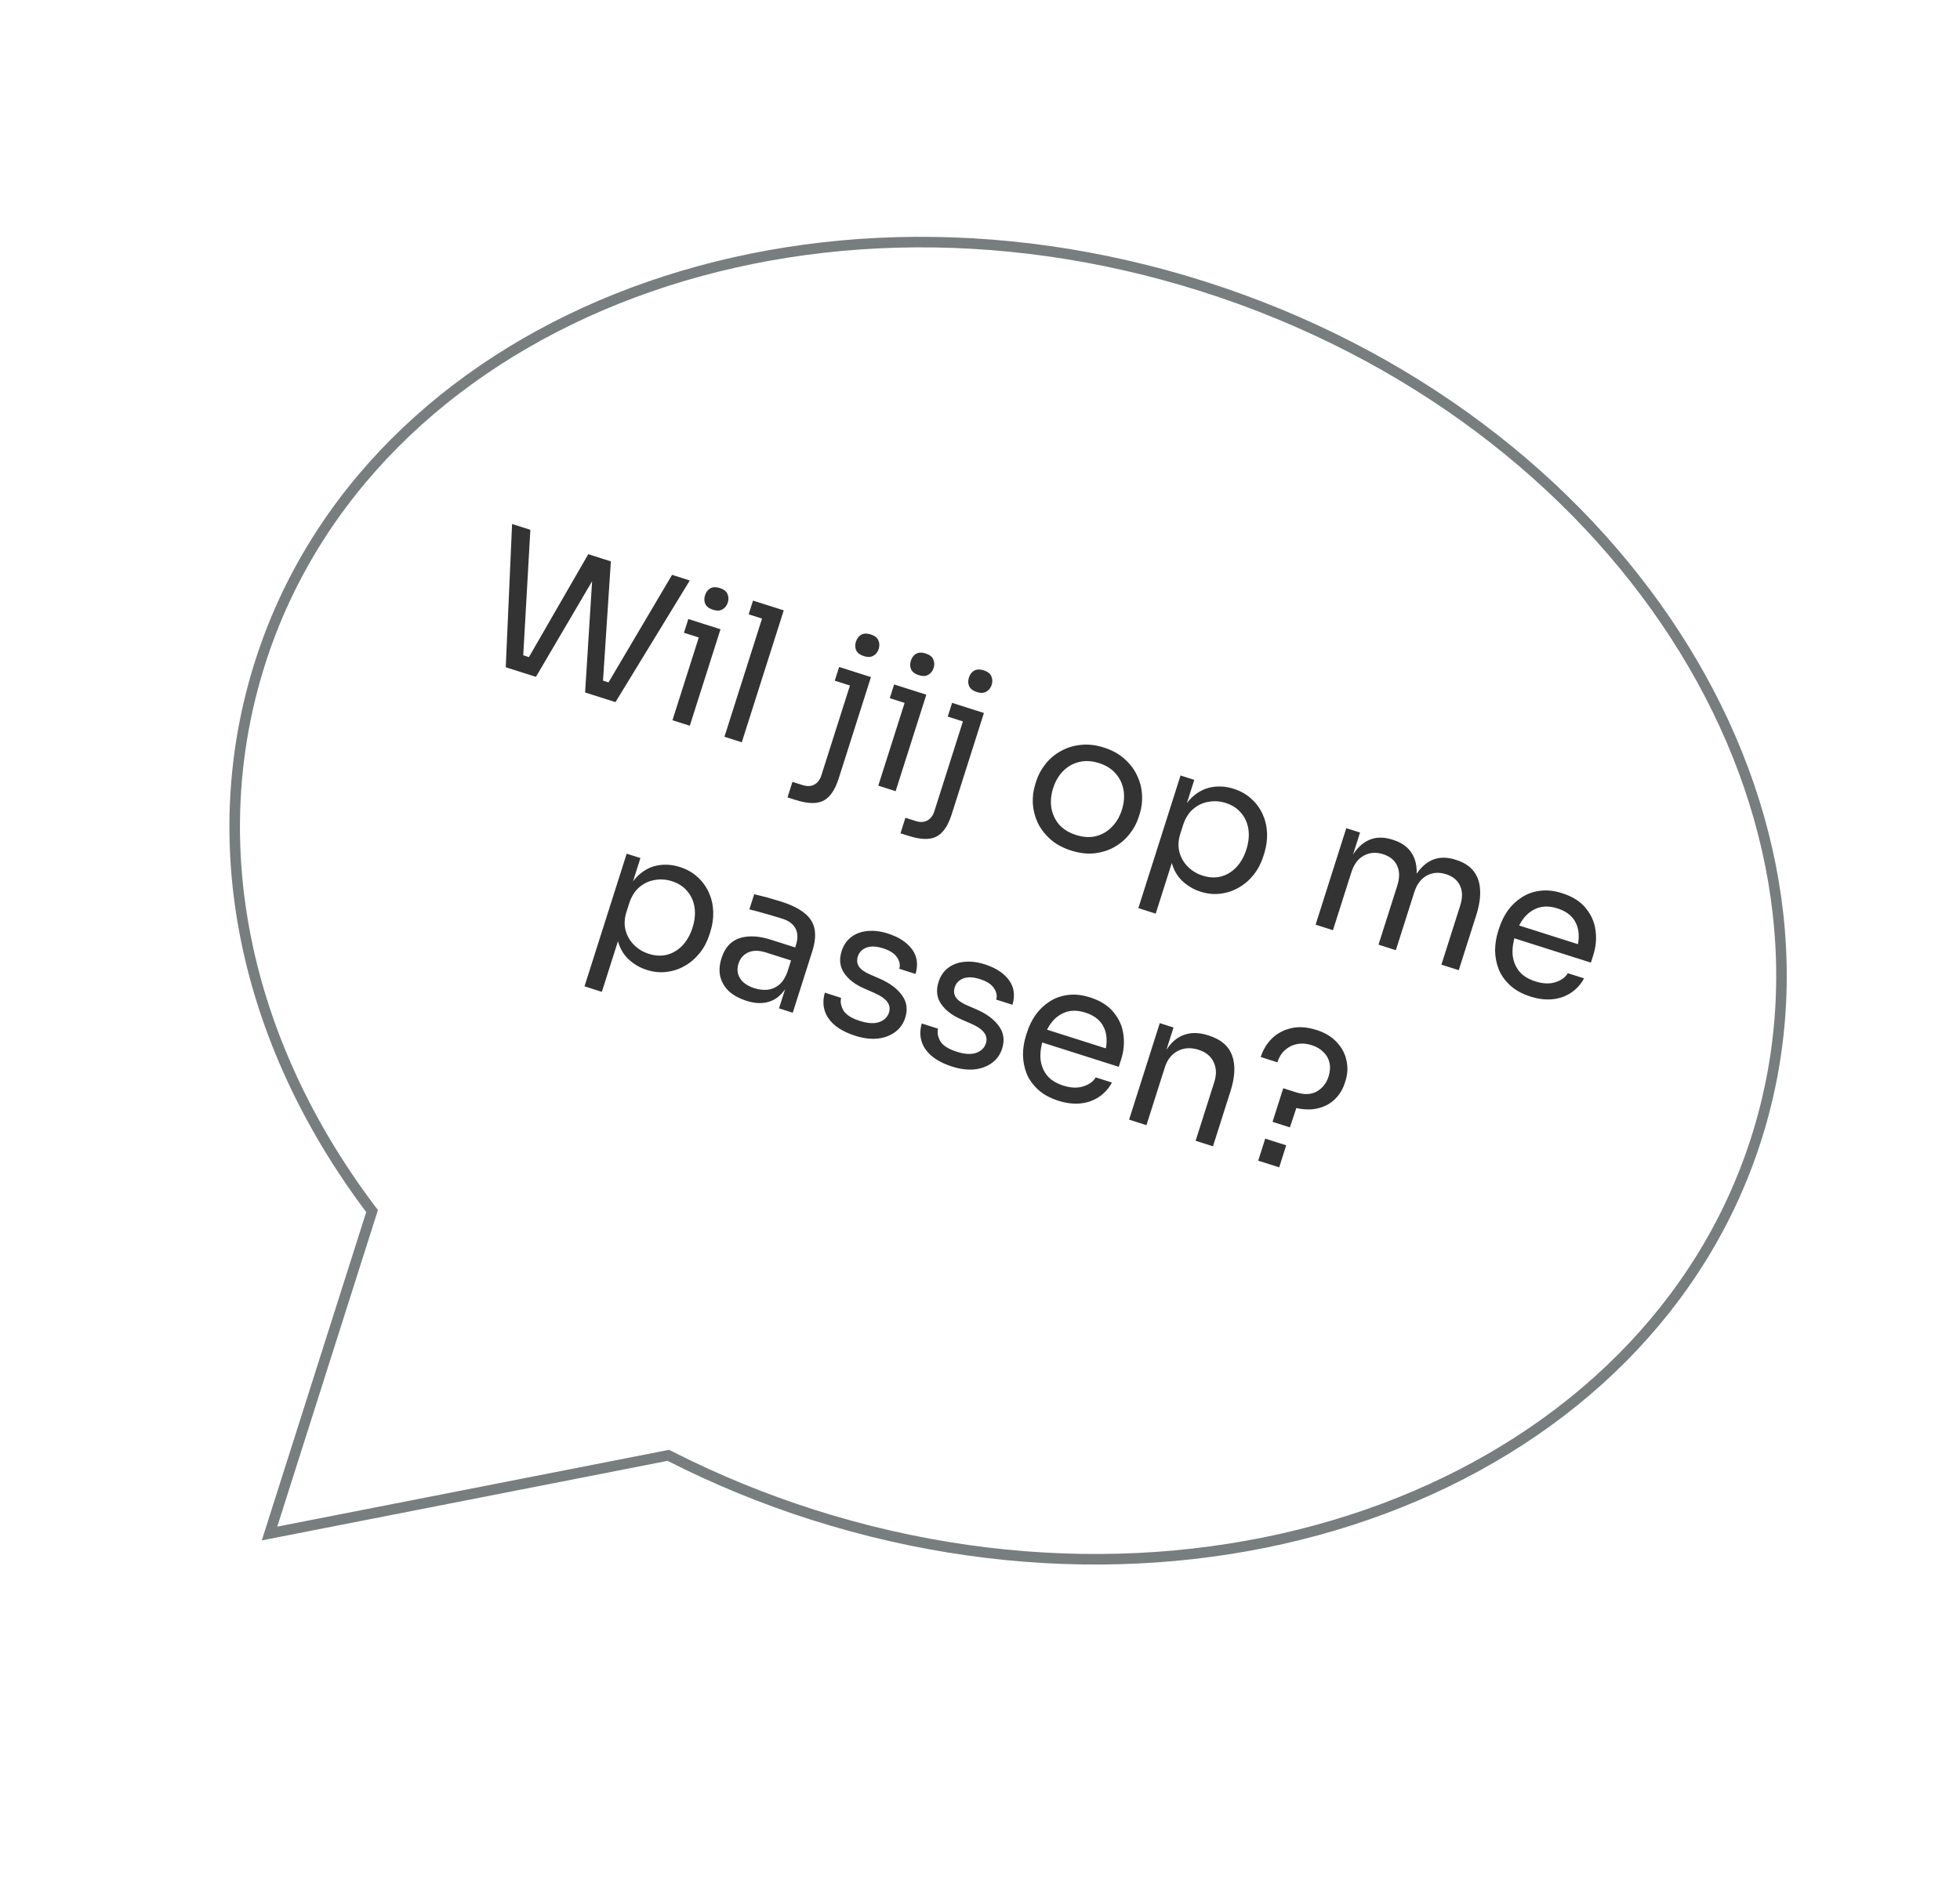 <svg width="186" height="180" viewBox="0 0 186 180" fill="none" xmlns="http://www.w3.org/2000/svg">
<g filter="url(#filter0_d_56_16)">
<path d="M25.577 141.566L35.23 111.205L35.308 110.959L35.153 110.753C23.07 94.686 19.269 75.934 24.678 58.921C34.871 26.862 74.971 10.725 114.21 23.201C153.449 35.677 176.867 72.009 166.674 104.068C156.481 136.127 116.381 152.264 77.142 139.788C72.499 138.312 67.944 136.443 63.579 134.223L63.425 134.145L63.256 134.178L25.577 141.566Z" fill="white" stroke="#787D7D"/>
<path d="M47.994 59.337L48.596 45.74L50.329 46.291L49.63 58.648L48.955 57.98L50.996 58.629L49.973 58.757L55.826 48.605L57.404 49.107L50.859 60.248L47.994 59.337ZM55.525 61.731L56.341 48.769L57.97 49.287L57.195 61.053L56.468 60.369L58.526 61.023L57.521 61.157L63.778 50.567L65.459 51.101L58.407 62.647L55.525 61.731ZM63.815 64.367L66.727 55.207L68.374 55.73L65.461 64.89L63.815 64.367ZM64.906 56.063L65.32 54.759L68.374 55.73L67.959 57.034L64.906 56.063ZM67.659 53.879C67.293 53.762 67.05 53.578 66.928 53.325C66.819 53.076 66.811 52.803 66.906 52.506C67 52.209 67.164 51.99 67.397 51.85C67.642 51.714 67.948 51.704 68.314 51.82C68.68 51.937 68.917 52.119 69.027 52.368C69.148 52.621 69.162 52.896 69.067 53.193C68.972 53.49 68.803 53.707 68.558 53.843C68.325 53.983 68.025 53.995 67.659 53.879ZM68.748 65.936L72.73 53.413L74.376 53.937L70.395 66.459L68.748 65.936ZM71.046 54.313L71.46 53.01L74.376 53.937L73.962 55.24L71.046 54.313ZM74.732 71.691L75.201 70.216L76.161 70.521C76.596 70.659 76.966 70.645 77.271 70.477C77.587 70.314 77.813 70.02 77.947 69.597L81.072 59.768L82.651 60.27L79.602 69.859C79.358 70.625 79.057 71.196 78.698 71.573C78.35 71.954 77.911 72.167 77.38 72.212C76.861 72.261 76.218 72.164 75.452 71.92L74.732 71.691ZM79.217 60.613L79.632 59.31L82.651 60.27L82.236 61.573L79.217 60.613ZM81.98 58.281C81.614 58.164 81.37 57.98 81.249 57.727C81.139 57.478 81.132 57.205 81.226 56.908C81.321 56.611 81.485 56.392 81.718 56.252C81.963 56.116 82.268 56.106 82.634 56.222C83 56.339 83.238 56.521 83.348 56.77C83.469 57.023 83.482 57.298 83.388 57.595C83.293 57.892 83.123 58.109 82.879 58.245C82.645 58.385 82.346 58.397 81.98 58.281ZM83.347 70.577L86.26 61.417L87.906 61.941L84.994 71.101L83.347 70.577ZM84.438 62.273L84.853 60.97L87.906 61.941L87.492 63.244L84.438 62.273ZM87.192 60.089C86.826 59.973 86.582 59.788 86.461 59.536C86.351 59.287 86.344 59.014 86.438 58.716C86.533 58.419 86.697 58.2 86.93 58.06C87.175 57.924 87.48 57.914 87.846 58.031C88.212 58.147 88.45 58.33 88.56 58.578C88.681 58.831 88.694 59.106 88.6 59.403C88.505 59.701 88.335 59.917 88.091 60.054C87.857 60.194 87.558 60.205 87.192 60.089ZM85.453 75.1L85.922 73.624L86.882 73.93C87.317 74.068 87.687 74.053 87.992 73.886C88.308 73.722 88.534 73.429 88.668 73.006L91.794 63.176L93.372 63.678L90.323 73.267C90.079 74.034 89.778 74.605 89.419 74.982C89.071 75.362 88.632 75.575 88.101 75.621C87.582 75.67 86.939 75.572 86.173 75.329L85.453 75.1ZM89.938 64.022L90.353 62.718L93.372 63.678L92.957 64.982L89.938 64.022ZM92.701 61.69C92.335 61.573 92.091 61.389 91.97 61.136C91.86 60.887 91.853 60.614 91.947 60.317C92.042 60.019 92.206 59.801 92.439 59.661C92.684 59.525 92.989 59.515 93.355 59.631C93.721 59.747 93.959 59.93 94.069 60.179C94.19 60.431 94.203 60.706 94.109 61.004C94.014 61.301 93.844 61.518 93.6 61.654C93.366 61.794 93.067 61.806 92.701 61.69ZM101.647 76.736C100.847 76.481 100.187 76.12 99.668 75.653C99.149 75.186 98.749 74.662 98.468 74.081C98.201 73.493 98.049 72.884 98.01 72.255C97.982 71.629 98.061 71.024 98.246 70.441L98.344 70.132C98.53 69.549 98.82 69.012 99.216 68.521C99.615 68.018 100.097 67.611 100.662 67.299C101.23 66.977 101.86 66.78 102.549 66.71C103.243 66.628 103.978 66.71 104.756 66.958C105.533 67.205 106.182 67.562 106.701 68.029C107.223 68.485 107.623 69.009 107.901 69.601C108.182 70.181 108.34 70.792 108.376 71.433C108.415 72.062 108.342 72.669 108.157 73.252L108.058 73.561C107.873 74.144 107.582 74.681 107.187 75.173C106.803 75.668 106.327 76.076 105.758 76.399C105.205 76.714 104.581 76.913 103.888 76.995C103.194 77.076 102.448 76.99 101.647 76.736ZM102.116 75.26C102.802 75.478 103.433 75.515 104.008 75.371C104.597 75.218 105.1 74.925 105.515 74.49C105.942 74.059 106.257 73.523 106.461 72.883C106.668 72.231 106.722 71.606 106.622 71.008C106.523 70.409 106.275 69.883 105.877 69.43C105.492 68.98 104.961 68.647 104.287 68.433C103.623 68.222 102.999 68.187 102.412 68.328C101.826 68.469 101.32 68.755 100.893 69.186C100.466 69.617 100.149 70.159 99.942 70.81C99.739 71.451 99.681 72.068 99.769 72.663C99.868 73.261 100.109 73.791 100.491 74.252C100.888 74.706 101.43 75.042 102.116 75.26ZM108.027 82.201L112.03 69.611L113.334 70.025L112.074 73.988L111.776 73.855C112.146 72.89 112.606 72.155 113.157 71.65C113.723 71.137 114.345 70.825 115.023 70.713C115.7 70.601 116.382 70.654 117.069 70.873C117.732 71.083 118.292 71.4 118.75 71.823C119.219 72.249 119.578 72.741 119.829 73.299C120.08 73.857 120.217 74.455 120.241 75.092C120.265 75.729 120.175 76.368 119.972 77.009L119.874 77.317C119.67 77.958 119.369 78.529 118.97 79.032C118.57 79.535 118.102 79.94 117.563 80.247C117.036 80.558 116.458 80.752 115.829 80.829C115.212 80.91 114.577 80.847 113.925 80.639C113.274 80.432 112.696 80.091 112.192 79.616C111.688 79.141 111.344 78.522 111.159 77.757C110.973 76.993 111.018 76.082 111.291 75.023L111.61 76.635L109.674 82.725L108.027 82.201ZM114.126 79.117C114.744 79.313 115.327 79.341 115.875 79.2C116.427 79.049 116.911 78.755 117.326 78.321C117.745 77.875 118.061 77.314 118.276 76.639C118.494 75.953 118.559 75.313 118.471 74.718C118.383 74.124 118.156 73.611 117.789 73.179C117.427 72.737 116.936 72.417 116.319 72.221C115.77 72.046 115.221 72.01 114.672 72.113C114.127 72.204 113.637 72.438 113.202 72.816C112.782 73.186 112.468 73.698 112.261 74.349L112.01 75.138C111.81 75.767 111.782 76.35 111.926 76.887C112.07 77.424 112.339 77.887 112.731 78.276C113.124 78.666 113.589 78.946 114.126 79.117ZM124.848 83.772L127.76 74.612L129.064 75.026L127.815 78.955L127.609 78.889C127.892 77.997 128.247 77.279 128.672 76.734C129.112 76.181 129.619 75.814 130.194 75.631C130.768 75.448 131.415 75.472 132.136 75.701L132.204 75.723C132.925 75.952 133.467 76.307 133.83 76.787C134.205 77.272 134.407 77.865 134.436 78.566C134.468 79.257 134.342 80.048 134.059 80.94L133.578 80.787C133.862 79.895 134.222 79.178 134.659 78.637C135.099 78.085 135.606 77.717 136.18 77.534C136.766 77.356 137.419 77.381 138.14 77.61L138.208 77.632C138.929 77.861 139.476 78.217 139.851 78.702C140.226 79.186 140.428 79.779 140.457 80.481C140.5 81.175 140.38 81.968 140.097 82.86L138.433 88.091L136.787 87.568L138.565 81.976C138.801 81.233 138.8 80.603 138.561 80.086C138.326 79.558 137.883 79.19 137.231 78.983C136.556 78.768 135.944 78.813 135.394 79.117C134.848 79.409 134.453 79.938 134.209 80.704L132.464 86.194L130.817 85.67L132.595 80.078C132.831 79.335 132.83 78.704 132.592 78.188C132.356 77.66 131.913 77.292 131.261 77.085C130.586 76.87 129.974 76.915 129.424 77.219C128.878 77.511 128.483 78.04 128.24 78.806L126.494 84.296L124.848 83.772ZM145.244 90.597C144.444 90.343 143.796 89.985 143.3 89.525C142.804 89.066 142.444 88.554 142.219 87.992C141.999 87.418 141.886 86.822 141.881 86.204C141.888 85.589 141.984 84.99 142.17 84.406L142.268 84.098C142.457 83.503 142.726 82.953 143.076 82.447C143.437 81.945 143.871 81.529 144.379 81.199C144.891 80.858 145.468 80.645 146.112 80.56C146.771 80.468 147.484 80.543 148.25 80.787C149.245 81.103 149.994 81.58 150.496 82.218C151.013 82.849 151.319 83.55 151.413 84.323C151.519 85.1 151.45 85.871 151.206 86.637L150.972 87.375L142.841 84.79L143.234 83.555L150.164 85.758L149.574 86.307C149.781 85.655 149.856 85.062 149.799 84.528C149.746 83.982 149.556 83.512 149.228 83.118C148.9 82.724 148.421 82.427 147.792 82.228C147.14 82.02 146.55 81.996 146.021 82.155C145.503 82.318 145.054 82.622 144.673 83.068C144.303 83.517 144.011 84.079 143.797 84.754C143.59 85.406 143.505 86.027 143.544 86.619C143.597 87.202 143.798 87.72 144.146 88.17C144.497 88.609 145.016 88.938 145.702 89.156C146.423 89.385 147.057 89.41 147.605 89.232C148.164 89.057 148.557 88.773 148.783 88.379L150.327 88.87C150.001 89.459 149.577 89.922 149.054 90.259C148.531 90.597 147.945 90.795 147.297 90.853C146.649 90.911 145.965 90.826 145.244 90.597ZM55.468 89.625L59.471 77.034L60.775 77.449L59.515 81.411L59.217 81.279C59.587 80.314 60.047 79.578 60.598 79.074C61.164 78.561 61.786 78.249 62.464 78.137C63.141 78.025 63.823 78.078 64.51 78.296C65.173 78.507 65.733 78.824 66.191 79.246C66.66 79.672 67.019 80.165 67.27 80.723C67.521 81.281 67.658 81.879 67.682 82.516C67.706 83.153 67.616 83.792 67.413 84.432L67.315 84.741C67.111 85.382 66.81 85.953 66.41 86.456C66.011 86.959 65.543 87.364 65.004 87.671C64.477 87.982 63.899 88.176 63.27 88.253C62.653 88.334 62.018 88.27 61.367 88.063C60.715 87.856 60.137 87.515 59.633 87.04C59.129 86.565 58.785 85.945 58.6 85.181C58.414 84.417 58.459 83.506 58.732 82.447L59.051 84.059L57.115 90.149L55.468 89.625ZM61.567 86.54C62.185 86.737 62.768 86.764 63.316 86.624C63.868 86.472 64.352 86.179 64.767 85.744C65.186 85.298 65.502 84.738 65.717 84.063C65.935 83.377 66 82.737 65.912 82.142C65.824 81.547 65.597 81.034 65.23 80.603C64.868 80.16 64.377 79.841 63.76 79.644C63.211 79.47 62.662 79.434 62.113 79.536C61.568 79.627 61.078 79.862 60.643 80.24C60.223 80.61 59.909 81.121 59.702 81.773L59.451 82.562C59.251 83.191 59.223 83.774 59.367 84.311C59.511 84.848 59.78 85.311 60.172 85.7C60.565 86.089 61.03 86.369 61.567 86.54ZM73.926 91.716L74.799 88.972L74.524 88.884L75.533 85.711C75.733 85.082 75.718 84.555 75.489 84.129C75.27 83.707 74.846 83.396 74.217 83.196C73.863 83.083 73.495 82.973 73.114 82.864C72.733 82.756 72.369 82.653 72.022 82.555C71.676 82.457 71.373 82.38 71.114 82.323L71.572 80.882C71.831 80.939 72.1 81.005 72.378 81.081C72.671 81.149 72.966 81.231 73.263 81.325C73.564 81.408 73.852 81.493 74.127 81.581C75.064 81.879 75.794 82.237 76.316 82.654C76.842 83.061 77.168 83.561 77.293 84.155C77.419 84.749 77.346 85.475 77.073 86.333L75.23 92.131L73.926 91.716ZM70.848 91.002C70.162 90.784 69.603 90.48 69.173 90.092C68.757 89.695 68.484 89.23 68.351 88.697C68.23 88.167 68.269 87.588 68.469 86.959C68.676 86.307 68.992 85.809 69.416 85.466C69.851 85.126 70.384 84.936 71.013 84.897C71.646 84.847 72.358 84.947 73.147 85.198L75.634 85.989L75.241 87.224L72.685 86.411C72.022 86.2 71.462 86.198 71.006 86.406C70.549 86.613 70.241 86.969 70.081 87.472C69.921 87.975 69.97 88.437 70.226 88.859C70.482 89.28 70.942 89.597 71.605 89.807C71.994 89.931 72.388 89.981 72.786 89.956C73.188 89.92 73.556 89.773 73.89 89.514C74.239 89.247 74.52 88.82 74.731 88.233L74.97 89.026C74.706 89.66 74.371 90.158 73.966 90.52C73.577 90.875 73.117 91.094 72.587 91.177C72.068 91.264 71.488 91.206 70.848 91.002ZM81.167 94.321C79.966 93.939 79.116 93.385 78.616 92.66C78.128 91.938 78.014 91.127 78.275 90.228L79.819 90.719C79.729 91.081 79.799 91.474 80.029 91.9C80.274 92.318 80.802 92.656 81.614 92.914C82.346 93.147 82.952 93.182 83.431 93.02C83.915 92.846 84.224 92.548 84.358 92.124C84.478 91.747 84.428 91.41 84.208 91.113C83.991 90.805 83.573 90.515 82.954 90.243L81.992 89.823C81.152 89.456 80.525 88.973 80.111 88.375C79.7 87.766 79.618 87.073 79.865 86.295C80.051 85.712 80.358 85.262 80.786 84.945C81.218 84.616 81.731 84.427 82.326 84.376C82.925 84.315 83.568 84.393 84.254 84.612C85.283 84.939 86.045 85.433 86.54 86.094C87.035 86.755 87.15 87.541 86.886 88.452L85.342 87.961C85.447 87.591 85.374 87.228 85.122 86.871C84.885 86.506 84.447 86.222 83.807 86.018C83.166 85.815 82.638 85.792 82.223 85.949C81.808 86.107 81.537 86.386 81.409 86.786C81.3 87.129 81.327 87.44 81.491 87.718C81.665 88.001 82.012 88.256 82.532 88.484L83.494 88.903C84.445 89.319 85.146 89.844 85.599 90.479C86.056 91.103 86.157 91.815 85.902 92.615C85.72 93.187 85.393 93.643 84.919 93.984C84.461 94.317 83.906 94.518 83.254 94.588C82.606 94.646 81.91 94.557 81.167 94.321ZM90.364 97.245C89.163 96.863 88.313 96.309 87.813 95.584C87.325 94.862 87.211 94.051 87.472 93.152L89.016 93.643C88.926 94.005 88.996 94.398 89.225 94.824C89.47 95.242 89.999 95.58 90.811 95.838C91.543 96.071 92.148 96.106 92.628 95.944C93.112 95.77 93.421 95.472 93.555 95.049C93.675 94.671 93.625 94.334 93.404 94.037C93.188 93.729 92.77 93.439 92.151 93.167L91.189 92.747C90.349 92.38 89.722 91.897 89.307 91.299C88.897 90.69 88.815 89.997 89.062 89.219C89.248 88.636 89.554 88.186 89.983 87.868C90.415 87.54 90.928 87.351 91.523 87.301C92.122 87.239 92.764 87.317 93.451 87.536C94.48 87.863 95.242 88.357 95.737 89.018C96.232 89.679 96.347 90.465 96.083 91.376L94.539 90.885C94.644 90.515 94.57 90.152 94.319 89.795C94.082 89.43 93.644 89.146 93.003 88.942C92.363 88.739 91.835 88.716 91.42 88.873C91.004 89.031 90.733 89.31 90.606 89.71C90.497 90.053 90.524 90.364 90.687 90.642C90.862 90.925 91.209 91.18 91.728 91.408L92.691 91.827C93.641 92.243 94.343 92.768 94.796 93.403C95.252 94.027 95.353 94.739 95.099 95.539C94.917 96.111 94.59 96.567 94.116 96.908C93.658 97.241 93.103 97.442 92.451 97.512C91.803 97.57 91.107 97.481 90.364 97.245ZM100.441 100.487C99.641 100.232 98.993 99.875 98.497 99.415C98.001 98.955 97.641 98.444 97.416 97.882C97.196 97.308 97.083 96.712 97.079 96.093C97.085 95.478 97.181 94.879 97.367 94.296L97.465 93.987C97.654 93.393 97.923 92.842 98.273 92.337C98.634 91.834 99.069 91.418 99.576 91.089C100.088 90.748 100.665 90.535 101.309 90.45C101.968 90.357 102.681 90.433 103.447 90.676C104.442 90.993 105.191 91.47 105.693 92.108C106.21 92.738 106.516 93.44 106.61 94.213C106.716 94.99 106.647 95.761 106.403 96.527L106.169 97.265L98.038 94.68L98.431 93.444L105.361 95.648L104.771 96.197C104.978 95.545 105.053 94.952 104.996 94.418C104.943 93.872 104.753 93.402 104.425 93.008C104.097 92.614 103.618 92.317 102.989 92.117C102.337 91.91 101.747 91.886 101.218 92.045C100.7 92.208 100.251 92.512 99.87 92.958C99.5 93.407 99.208 93.969 98.994 94.643C98.787 95.295 98.702 95.917 98.741 96.508C98.795 97.092 98.995 97.609 99.343 98.06C99.695 98.499 100.213 98.828 100.9 99.046C101.62 99.275 102.254 99.3 102.802 99.122C103.361 98.947 103.754 98.663 103.98 98.269L105.524 98.759C105.198 99.348 104.774 99.812 104.251 100.149C103.728 100.486 103.142 100.684 102.494 100.743C101.846 100.801 101.162 100.716 100.441 100.487ZM107.149 102.279L110.061 93.119L111.365 93.534L110.116 97.462L109.91 97.397C110.198 96.493 110.559 95.771 110.996 95.23C111.448 94.681 111.976 94.326 112.581 94.166C113.189 93.994 113.877 94.03 114.643 94.274L114.712 94.296C115.867 94.663 116.604 95.294 116.924 96.189C117.255 97.088 117.205 98.217 116.772 99.578L115.108 104.81L113.462 104.286L115.234 98.711C115.46 98.002 115.439 97.373 115.174 96.822C114.912 96.26 114.432 95.869 113.734 95.647C113.014 95.418 112.36 95.455 111.772 95.76C111.184 96.064 110.772 96.588 110.536 97.331L108.796 102.803L107.149 102.279ZM120.762 102.49L121.777 99.299L122.96 99.676C123.772 99.934 124.442 99.907 124.969 99.597C125.507 99.289 125.876 98.821 126.076 98.192C126.225 97.723 126.255 97.292 126.166 96.899C126.081 96.494 125.888 96.149 125.588 95.865C125.304 95.573 124.938 95.356 124.492 95.214C123.978 95.05 123.497 95.017 123.051 95.115C122.619 95.204 122.242 95.399 121.92 95.7C121.602 95.989 121.368 96.368 121.219 96.837L119.641 96.335C119.855 95.66 120.204 95.078 120.686 94.59C121.181 94.105 121.789 93.775 122.511 93.602C123.234 93.429 124.047 93.486 124.95 93.773C125.751 94.028 126.384 94.412 126.851 94.925C127.332 95.431 127.64 96.007 127.774 96.654C127.923 97.294 127.894 97.939 127.687 98.591L127.622 98.797C127.418 99.437 127.076 99.977 126.597 100.416C126.117 100.856 125.518 101.137 124.798 101.261C124.094 101.377 123.296 101.293 122.404 101.01L123.272 100.417L122.409 103.014L120.762 102.49ZM119.402 106.175L120.067 104.082L122.057 104.715L121.392 106.808L119.402 106.175Z" fill="#333333"/>
</g>
<defs>
<filter id="filter0_d_56_16" x="17.771" y="18.482" width="155.79" height="134.025" filterUnits="userSpaceOnUse" color-interpolation-filters="sRGB">
<feFlood flood-opacity="0" result="BackgroundImageFix"/>
<feColorMatrix in="SourceAlpha" type="matrix" values="0 0 0 0 0 0 0 0 0 0 0 0 0 0 0 0 0 0 127 0" result="hardAlpha"/>
<feOffset dy="4"/>
<feGaussianBlur stdDeviation="2"/>
<feComposite in2="hardAlpha" operator="out"/>
<feColorMatrix type="matrix" values="0 0 0 0 0 0 0 0 0 0 0 0 0 0 0 0 0 0 0.25 0"/>
<feBlend mode="normal" in2="BackgroundImageFix" result="effect1_dropShadow_56_16"/>
<feBlend mode="normal" in="SourceGraphic" in2="effect1_dropShadow_56_16" result="shape"/>
</filter>
</defs>
</svg>
